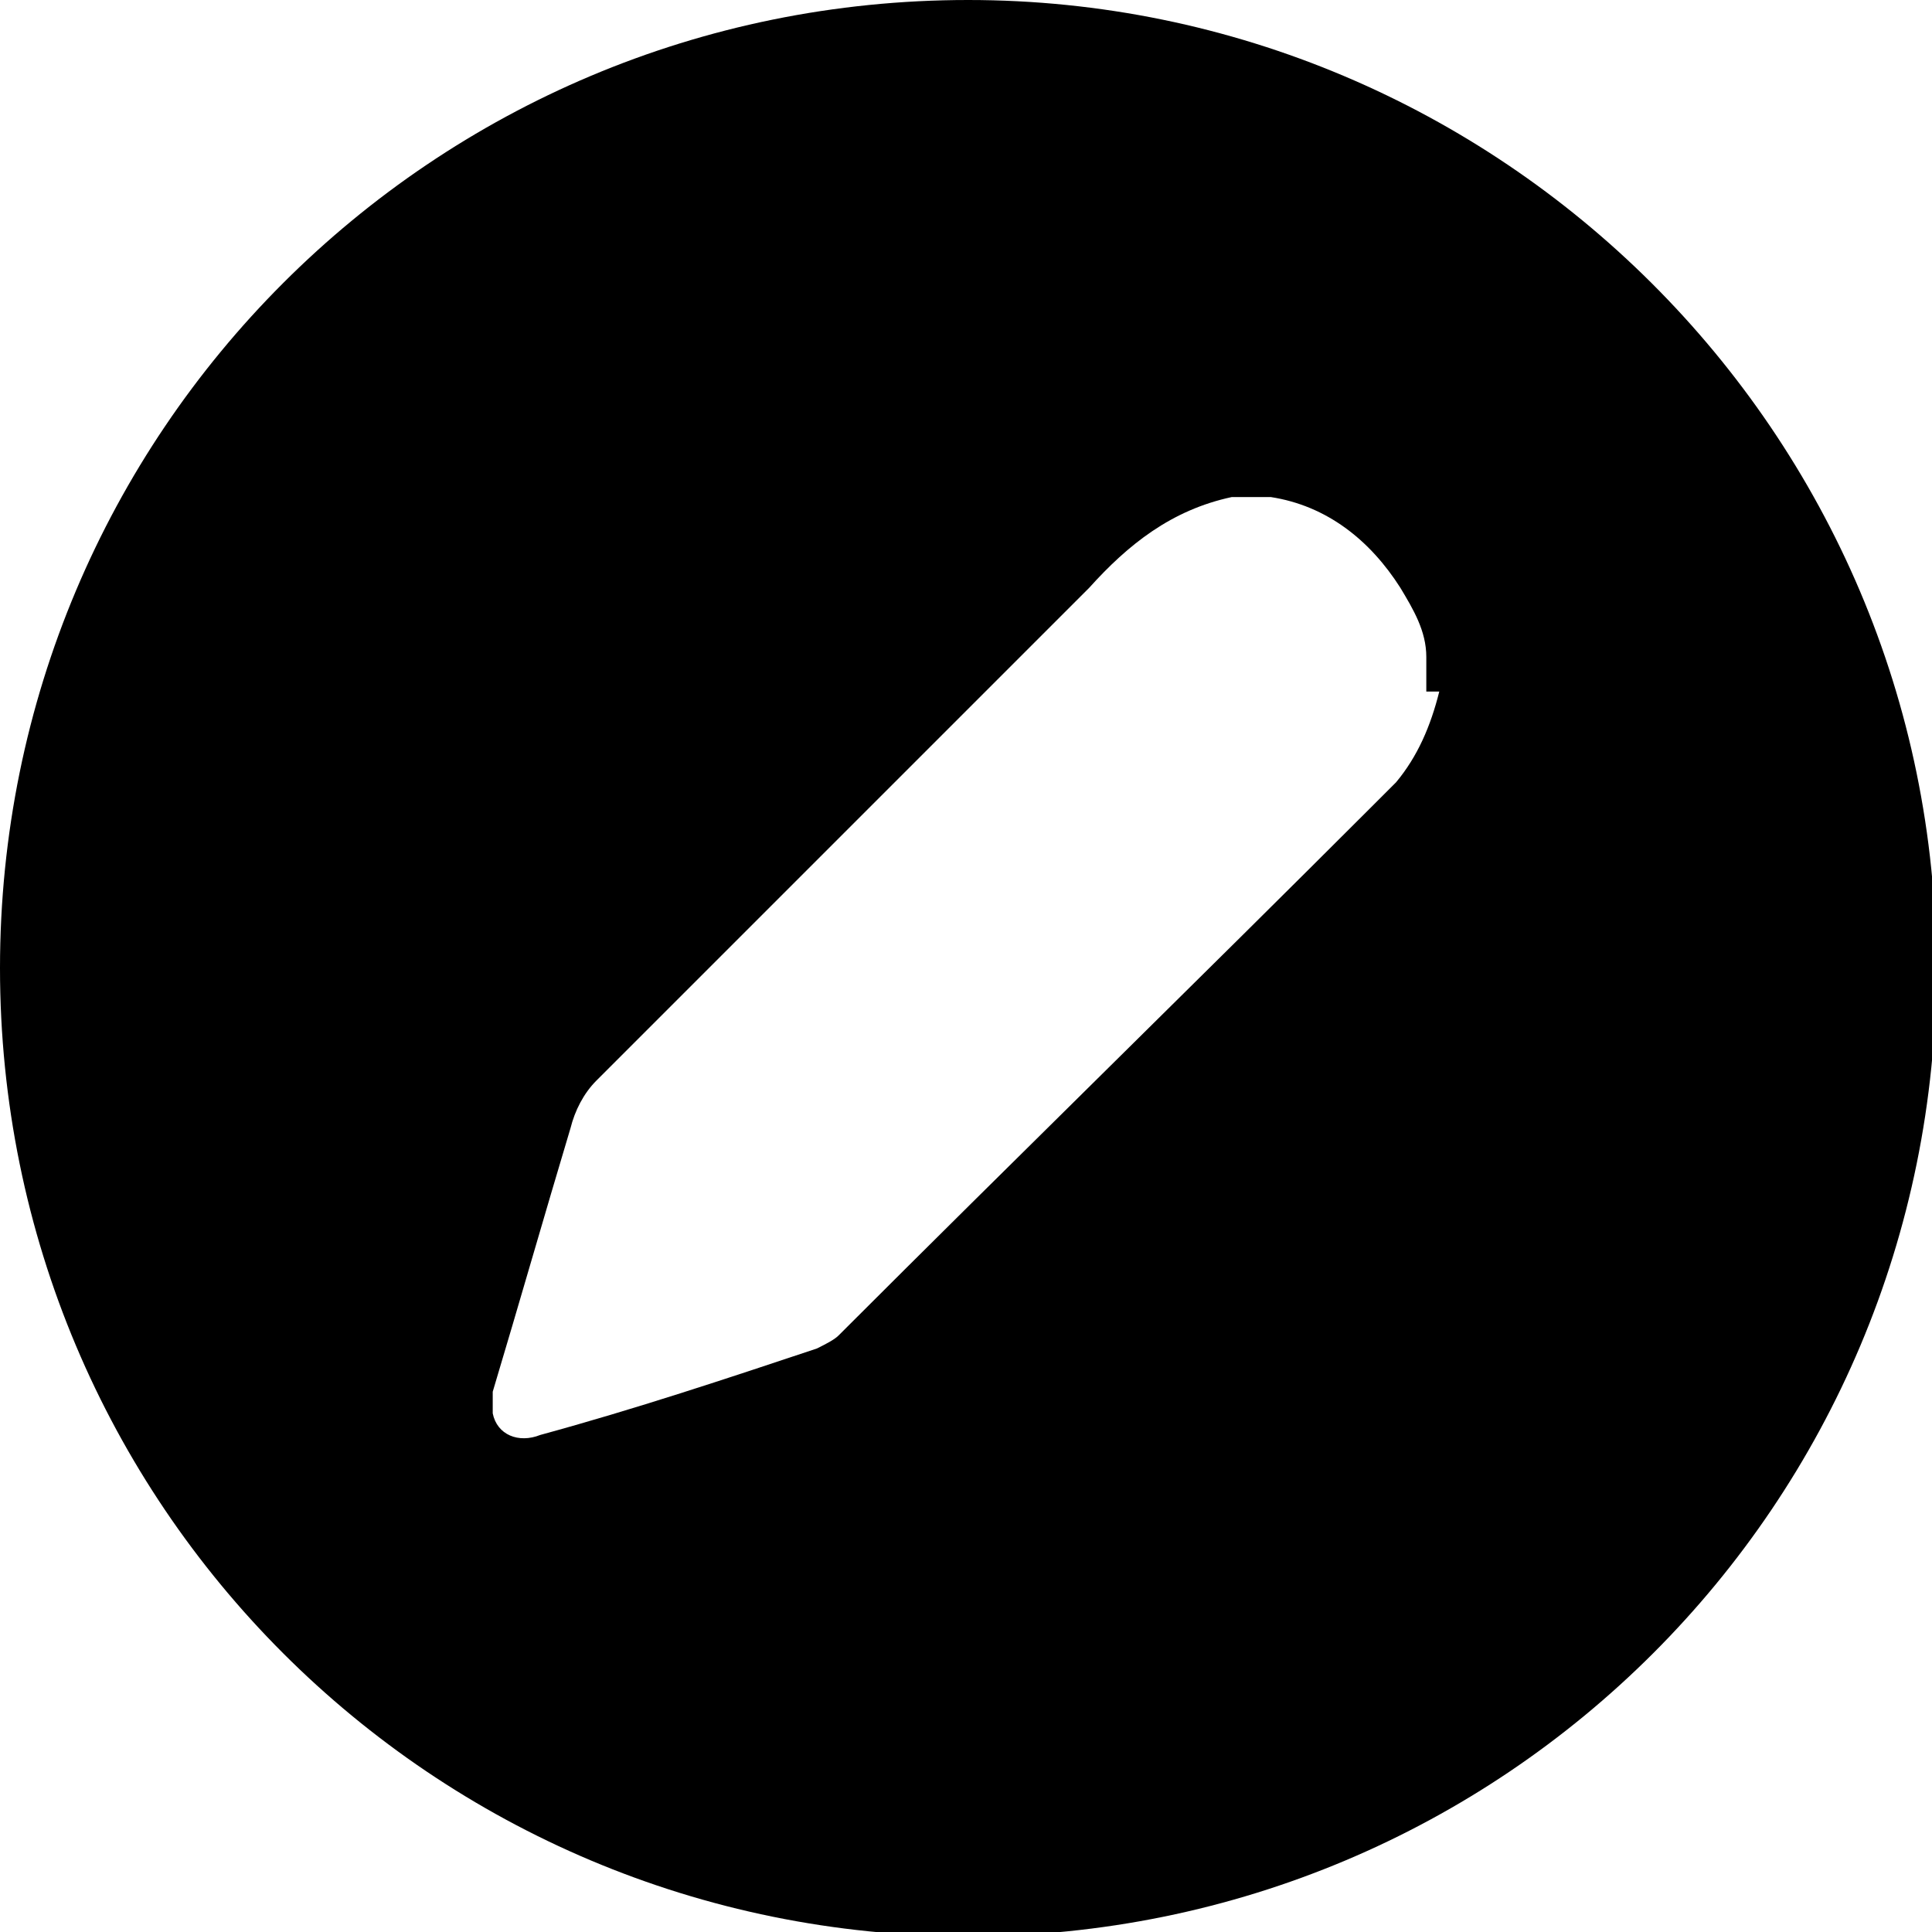<?xml version="1.0" encoding="utf-8"?>
<!-- Generator: Adobe Illustrator 24.3.0, SVG Export Plug-In . SVG Version: 6.00 Build 0)  -->
<svg version="1.1" id="Layer_1" xmlns="http://www.w3.org/2000/svg" xmlns:xlink="http://www.w3.org/1999/xlink" x="0px" y="0px"
	 viewBox="0 0 44.7 44.7" style="enable-background:new 0 0 44.7 44.7;" xml:space="preserve">
<path d="M22.4,0C10,0,0,10,0,22.4s10,22.4,22.4,22.4s22.4-10,22.4-22.4S34.7,0,22.4,0z M33.3,16c-0.2,0.8-0.5,1.5-1,2.1
	c-0.2,0.2-0.3,0.3-0.5,0.5c-4.1,4.1-8.3,8.2-12.4,12.3c-0.1,0.1-0.3,0.2-0.5,0.3c-2.1,0.7-4.2,1.4-6.4,2c-0.5,0.2-1,0-1.1-0.5
	c0-0.2,0-0.4,0-0.5c0.6-2,1.2-4.1,1.8-6.1c0.1-0.4,0.3-0.8,0.6-1.1c3.8-3.8,7.6-7.6,11.4-11.4c0.9-1,1.9-1.8,3.3-2.1h0.9
	c0,0.1,0,0,0,0c1.3,0.2,2.3,1,3,2.1c0.3,0.5,0.6,1,0.6,1.6V16L33.3,16z"/>
</svg>
